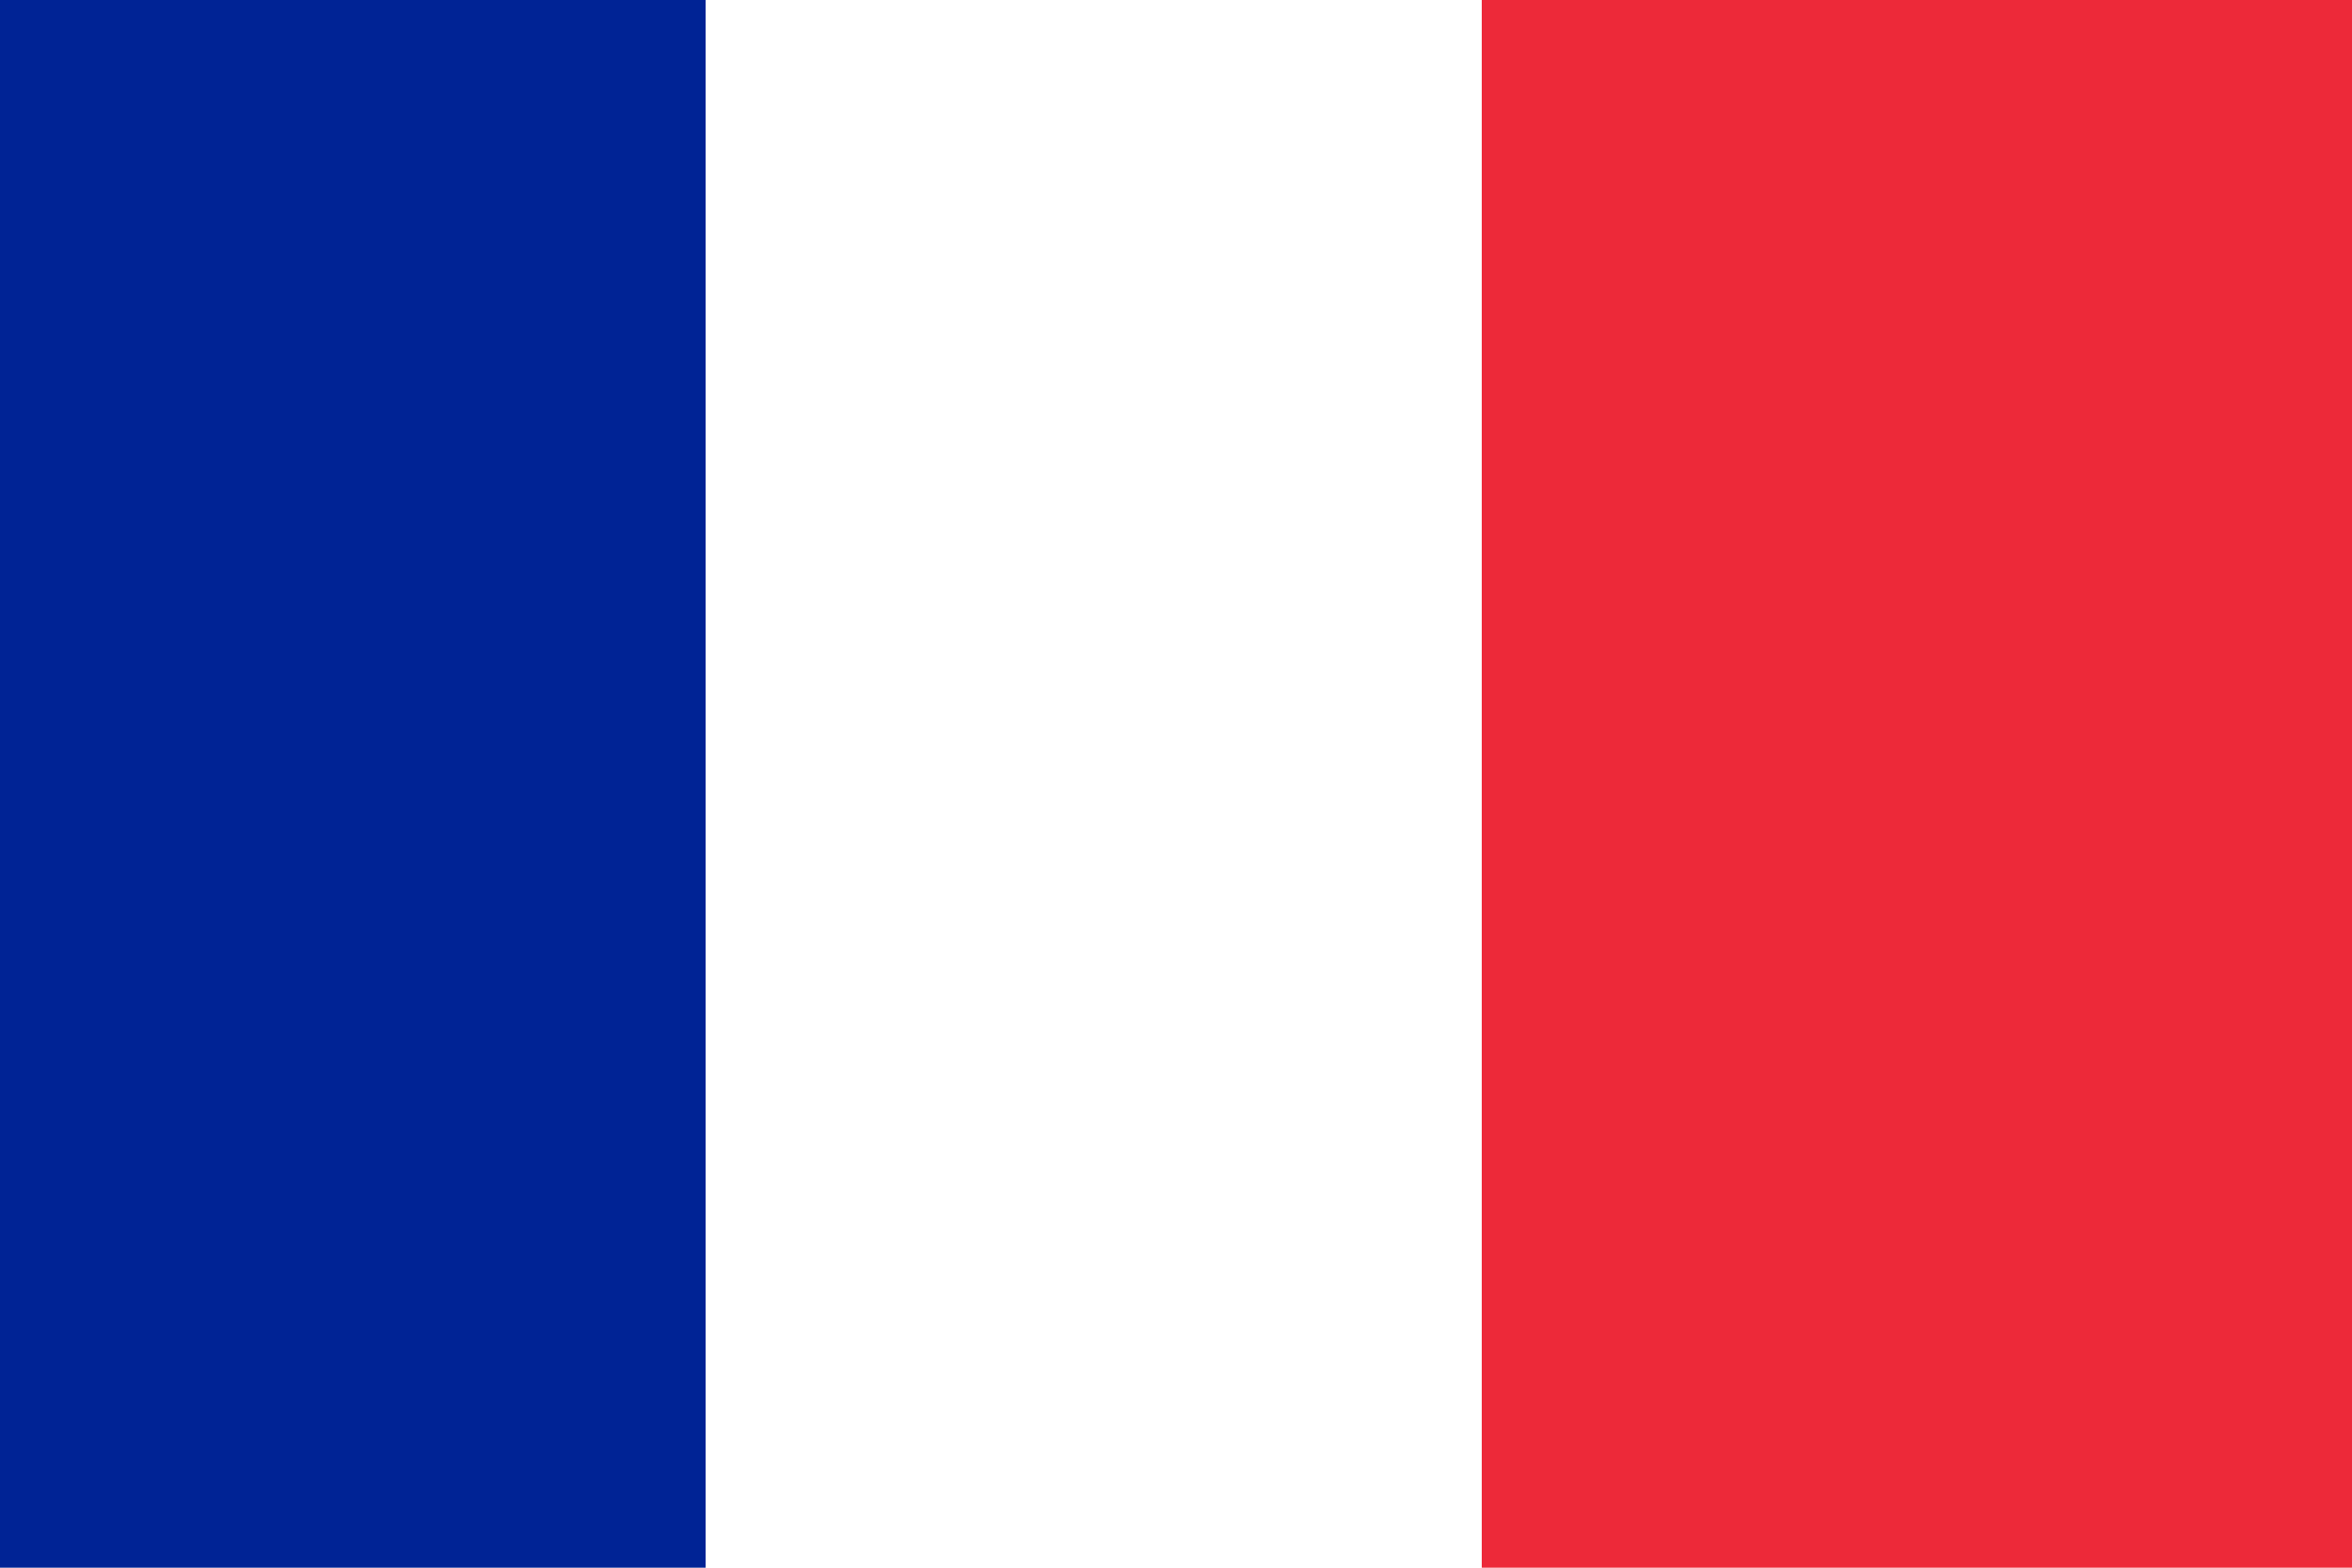 <?xml version="1.0" encoding="utf-8" standalone="yes"?><!DOCTYPE svg PUBLIC "-//W3C//DTD SVG 1.1//EN" "http://www.w3.org/Graphics/SVG/1.1/DTD/svg11.dtd"><svg xmlns="http://www.w3.org/2000/svg" version="1.1" width="600" height="400"><rect width="600" height="400" fill="#fff"/><rect width="222" height="400" x="378" fill="#ed2939"/><rect width="180" height="400" fill="#002395"/></svg>